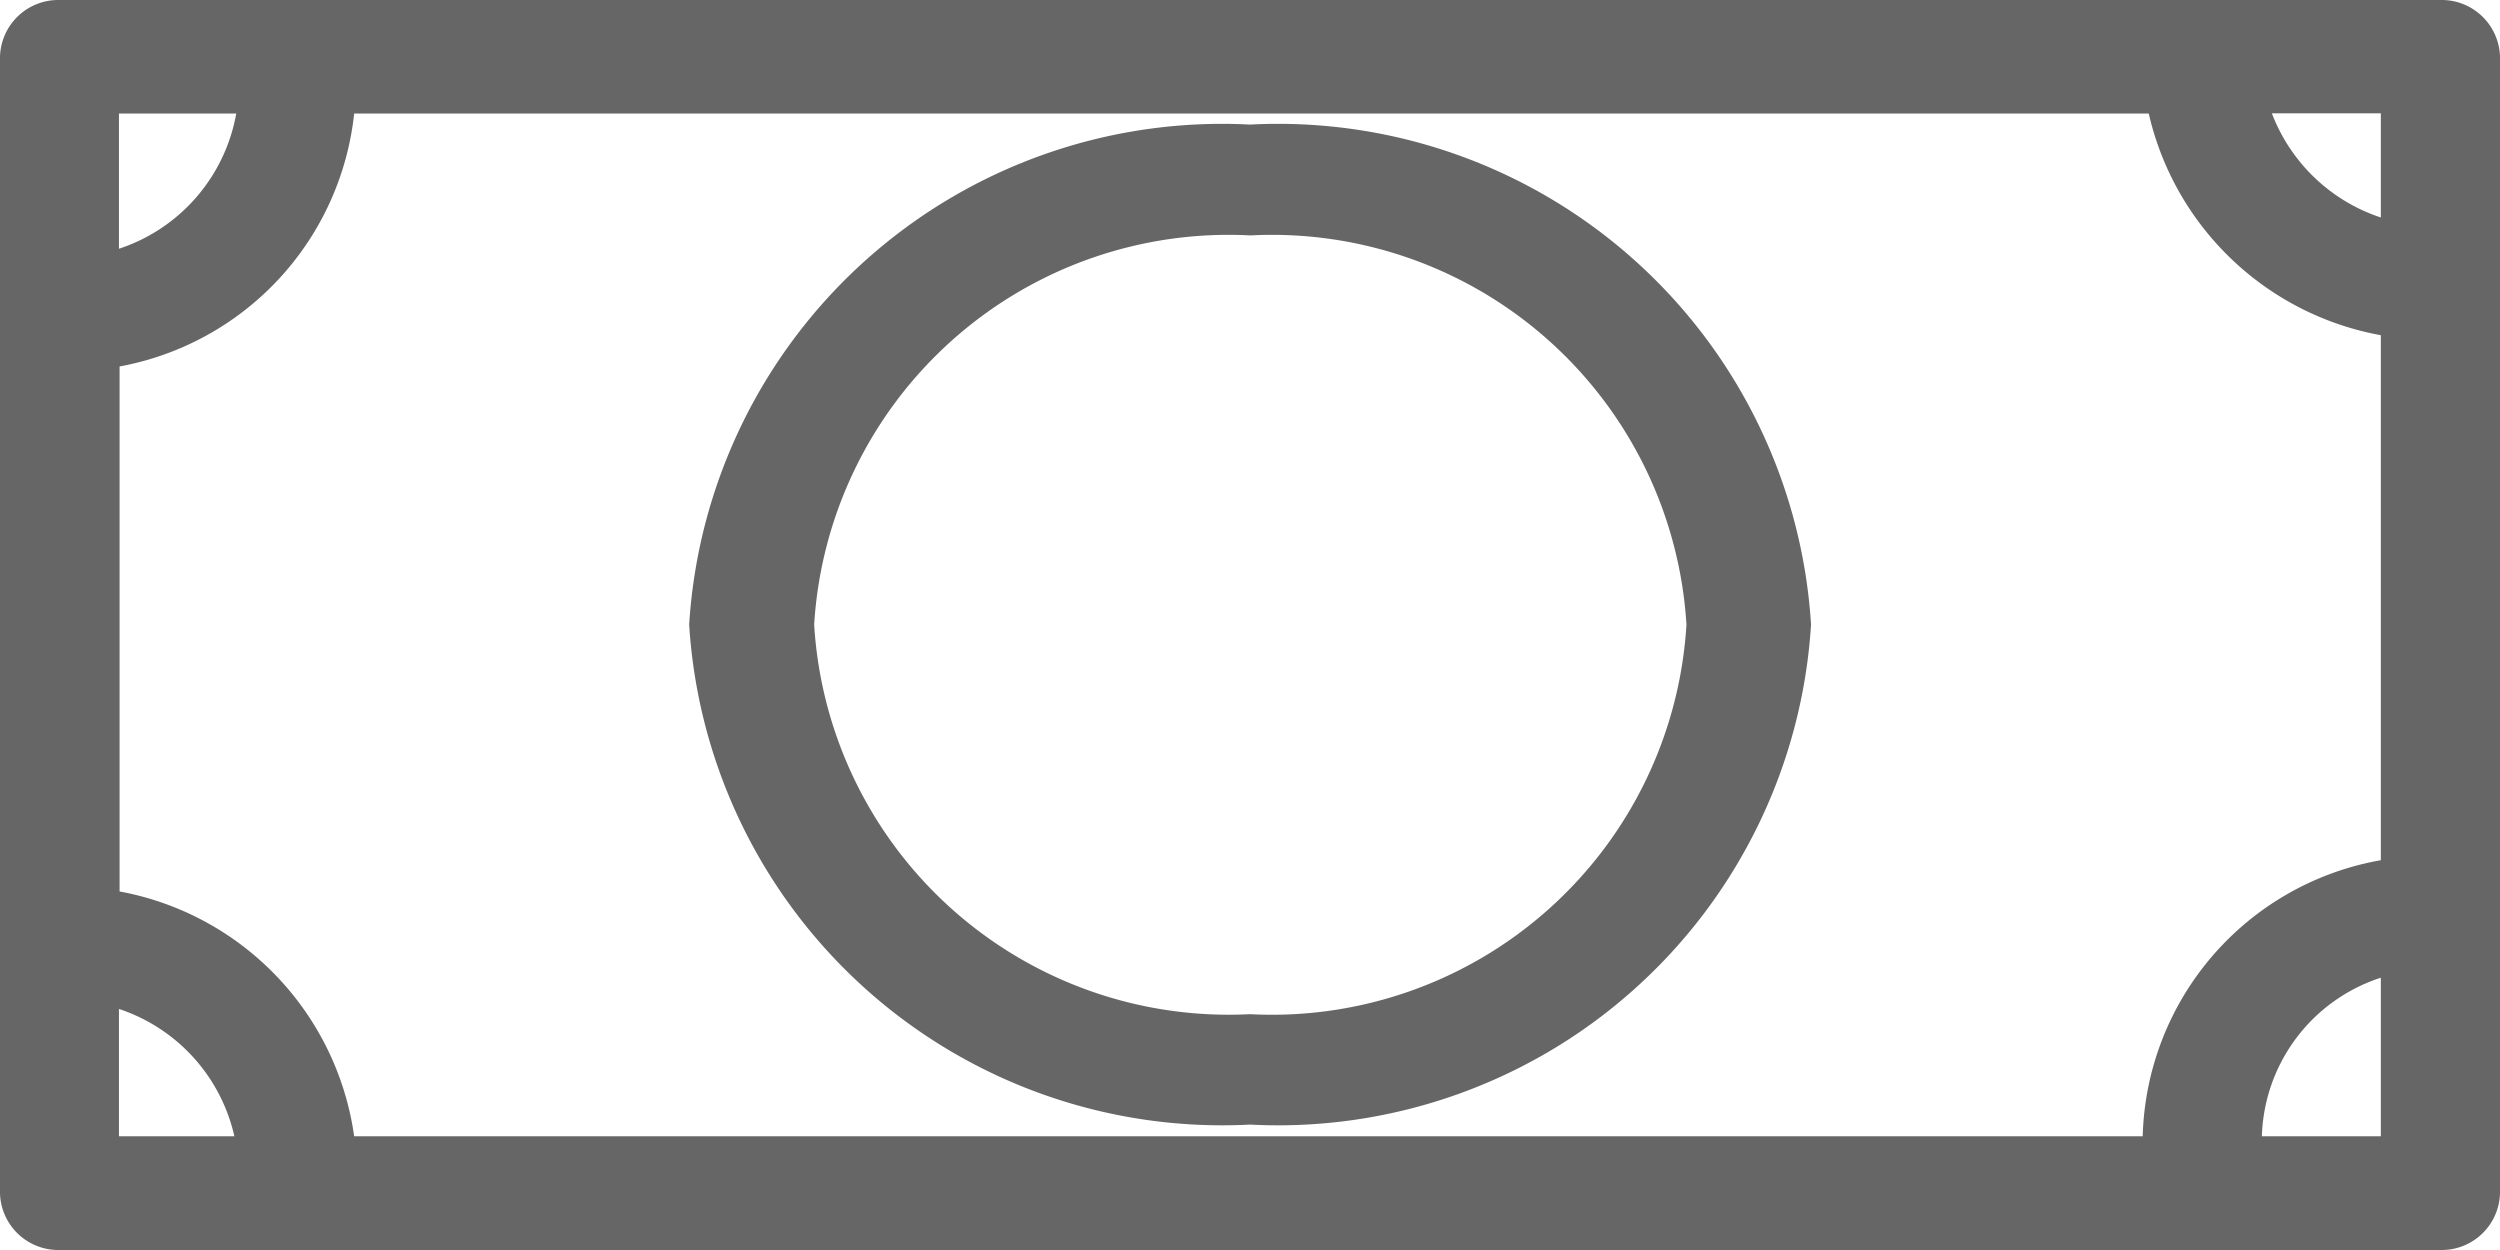 <svg xmlns="http://www.w3.org/2000/svg" width="12" height="6" viewBox="0 0 12 6"><defs><style>.a{fill:rgba(0,0,0,0.6);}</style></defs><g transform="translate(-3 -13)"><g transform="translate(3 13)"><path class="a" d="M14.714,13H3.286A.28.28,0,0,0,3,13.273v5.455A.28.28,0,0,0,3.286,19H14.714A.28.28,0,0,0,15,18.727V13.273A.28.28,0,0,0,14.714,13Zm-11.143.545h.563a.838.838,0,0,1-.563.649Zm0,4.909v-.611a.838.838,0,0,1,.554.611Zm10.857,0h-.571a.826.826,0,0,1,.571-.761Zm0-1.325a1.383,1.383,0,0,0-1.143,1.325H4.7a1.392,1.392,0,0,0-1.126-1.175v-2.52A1.384,1.384,0,0,0,4.7,13.545h8.614a1.4,1.4,0,0,0,1.114,1.064Zm0-3.085a.843.843,0,0,1-.523-.5h.523Z" transform="translate(-3 -13)"/><path class="a" d="M20.385,17.4A2.563,2.563,0,0,0,17.692,15,2.563,2.563,0,0,0,15,17.4a2.563,2.563,0,0,0,2.692,2.4A2.563,2.563,0,0,0,20.385,17.4ZM17.692,19.27A1.993,1.993,0,0,1,15.6,17.4a1.993,1.993,0,0,1,2.094-1.868A1.993,1.993,0,0,1,19.787,17.4,1.993,1.993,0,0,1,17.692,19.27Z" transform="translate(-11.692 -14.402)"/></g></g></svg>